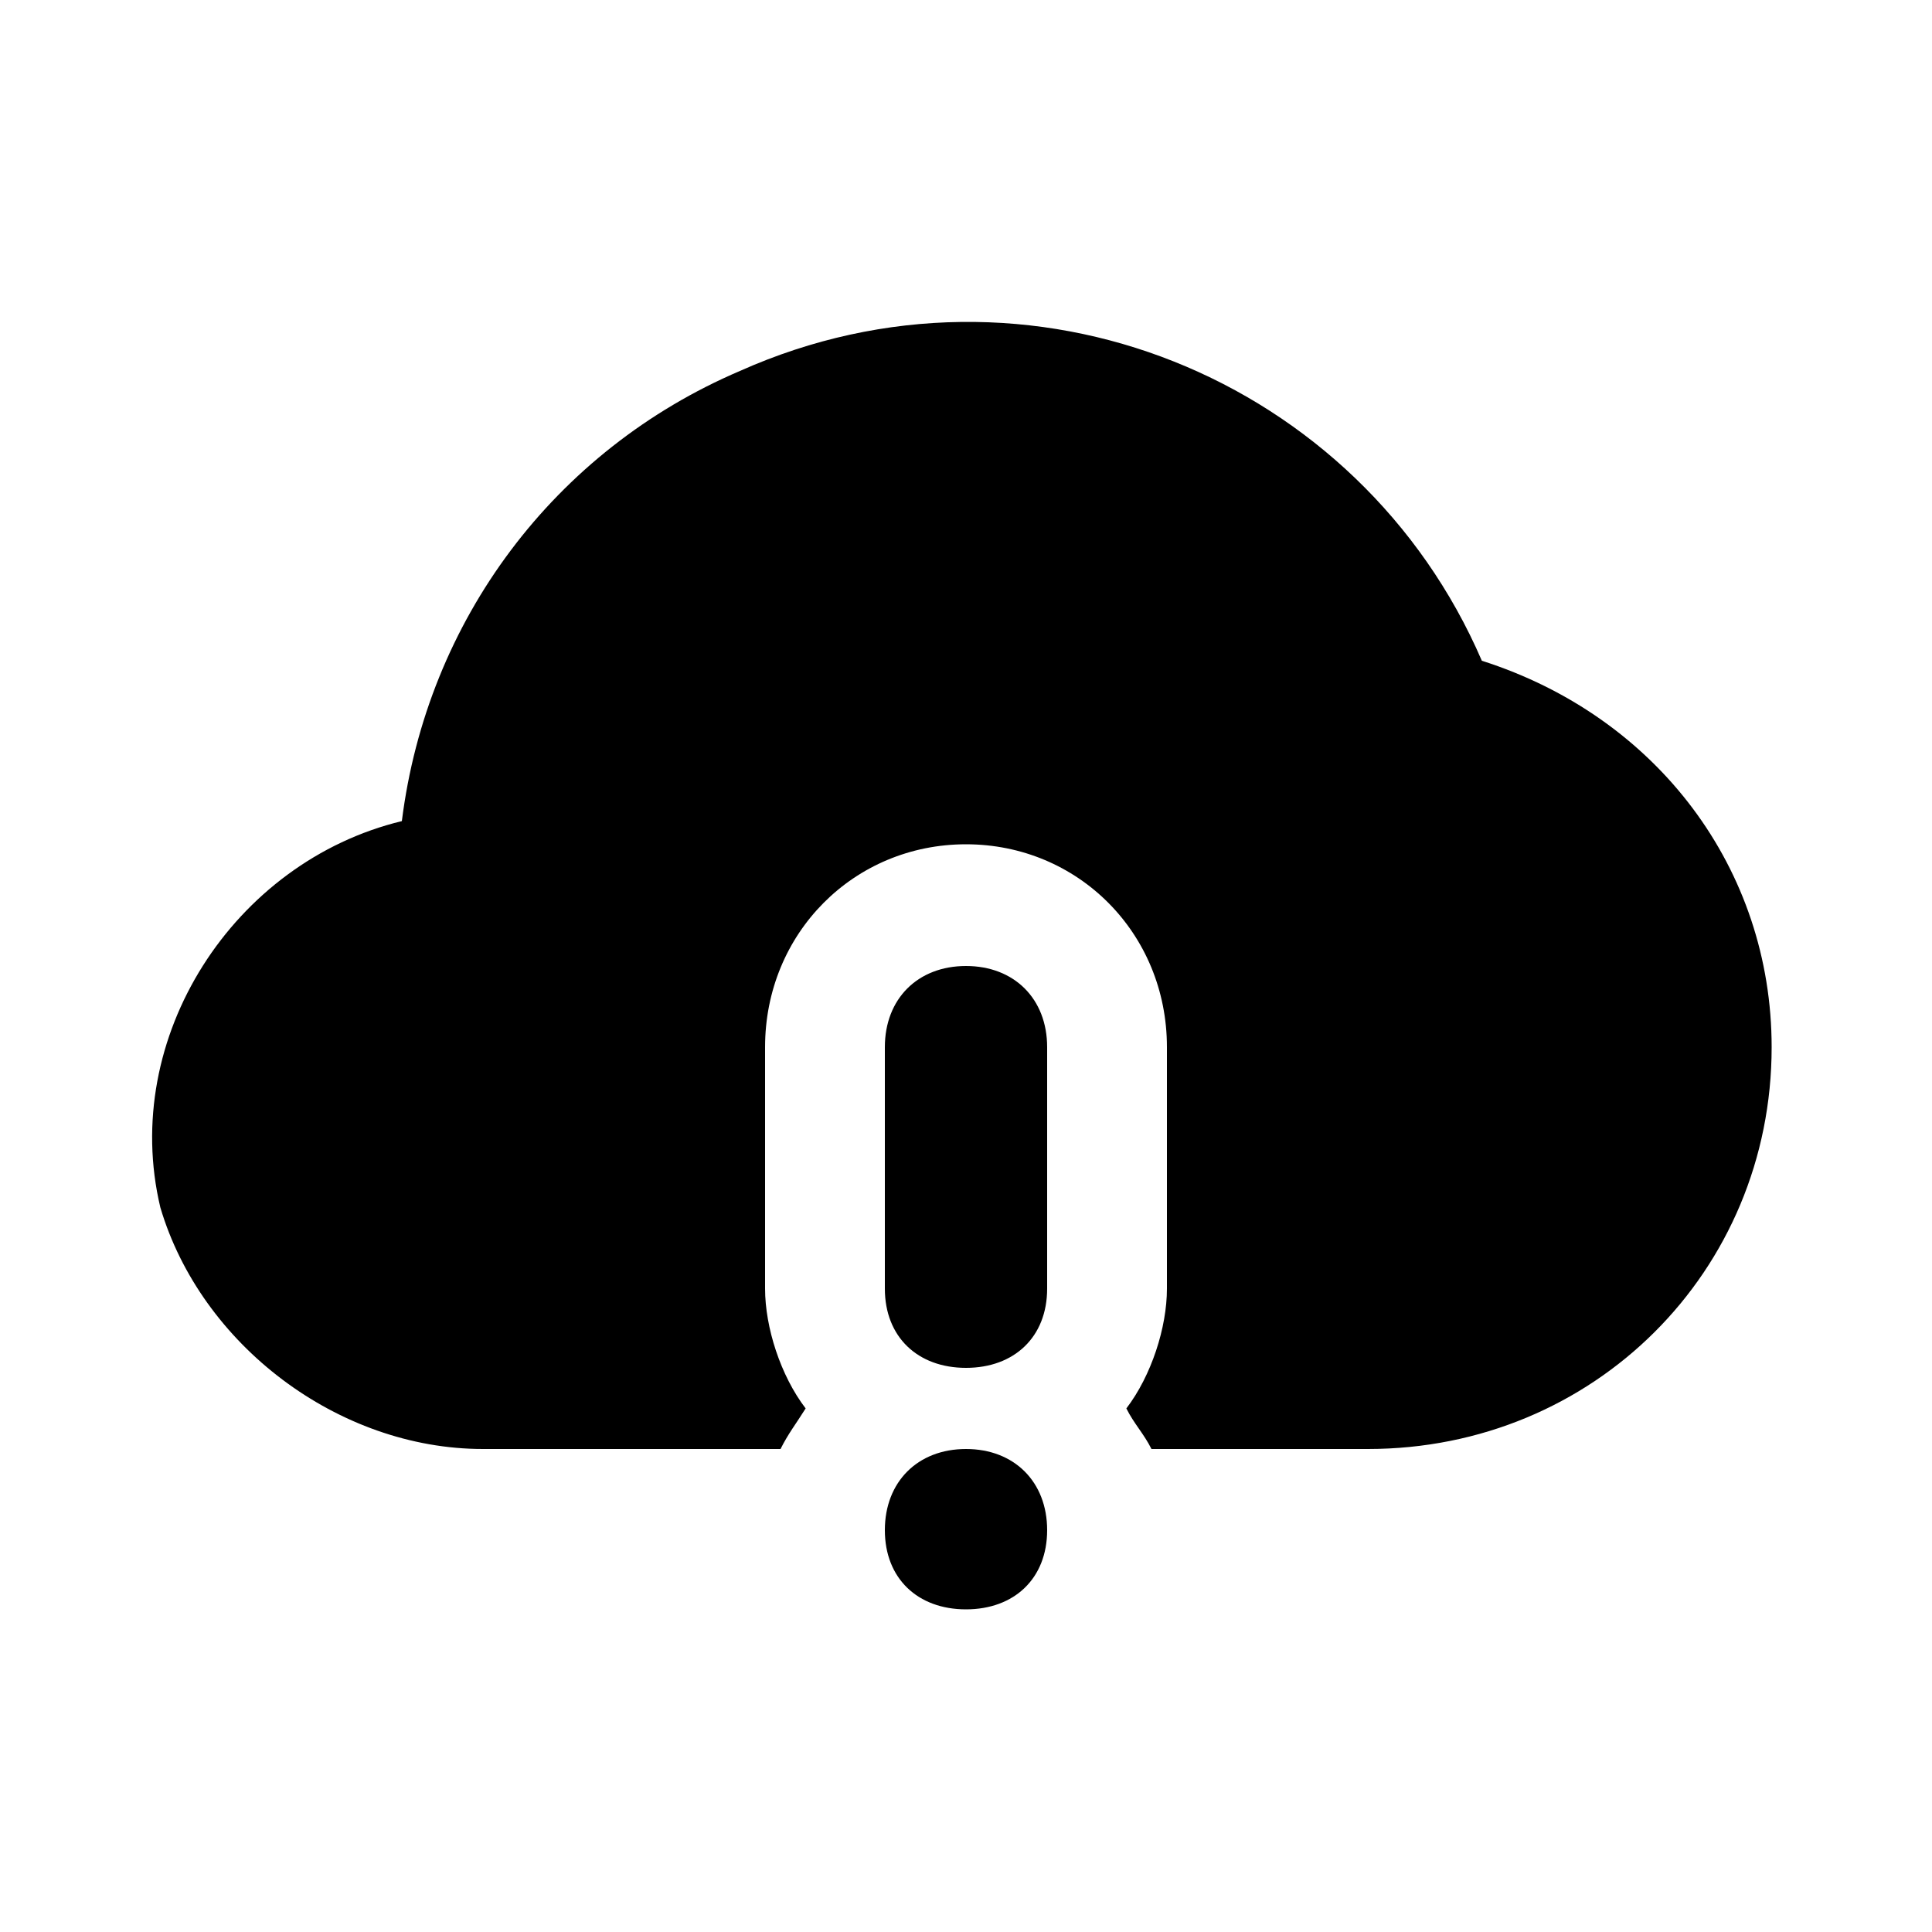 <svg xmlns="http://www.w3.org/2000/svg" width="24" height="24" viewBox="0 0 24 24">
    <path d="M12 18c-0.6 0-1.008 0.408-1.008 1.008s0.408 0.984 1.008 0.984 1.008-0.384 1.008-0.984-0.408-1.008-1.008-1.008zM18.408 8.208c-1.512-3.504-5.616-5.208-9.216-3.6-2.304 0.984-3.888 3.096-4.2 5.592-2.088 0.504-3.504 2.688-3 4.8 0.504 1.704 2.208 3 4.008 3h3.696c0.096-0.192 0.192-0.312 0.312-0.504-0.312-0.408-0.504-1.008-0.504-1.488v-3c0-1.416 1.104-2.52 2.496-2.52s2.496 1.104 2.496 2.52v3c0 0.48-0.192 1.080-0.504 1.488 0.096 0.192 0.216 0.312 0.312 0.504h2.688c2.808 0 5.016-2.208 5.016-4.992 0-2.208-1.416-4.104-3.6-4.8zM12 12v0c-0.6 0-1.008 0.408-1.008 1.008v3c0 0.6 0.408 0.984 1.008 0.984s1.008-0.384 1.008-0.984v-3c0-0.6-0.408-1.008-1.008-1.008z"></path>
</svg>
